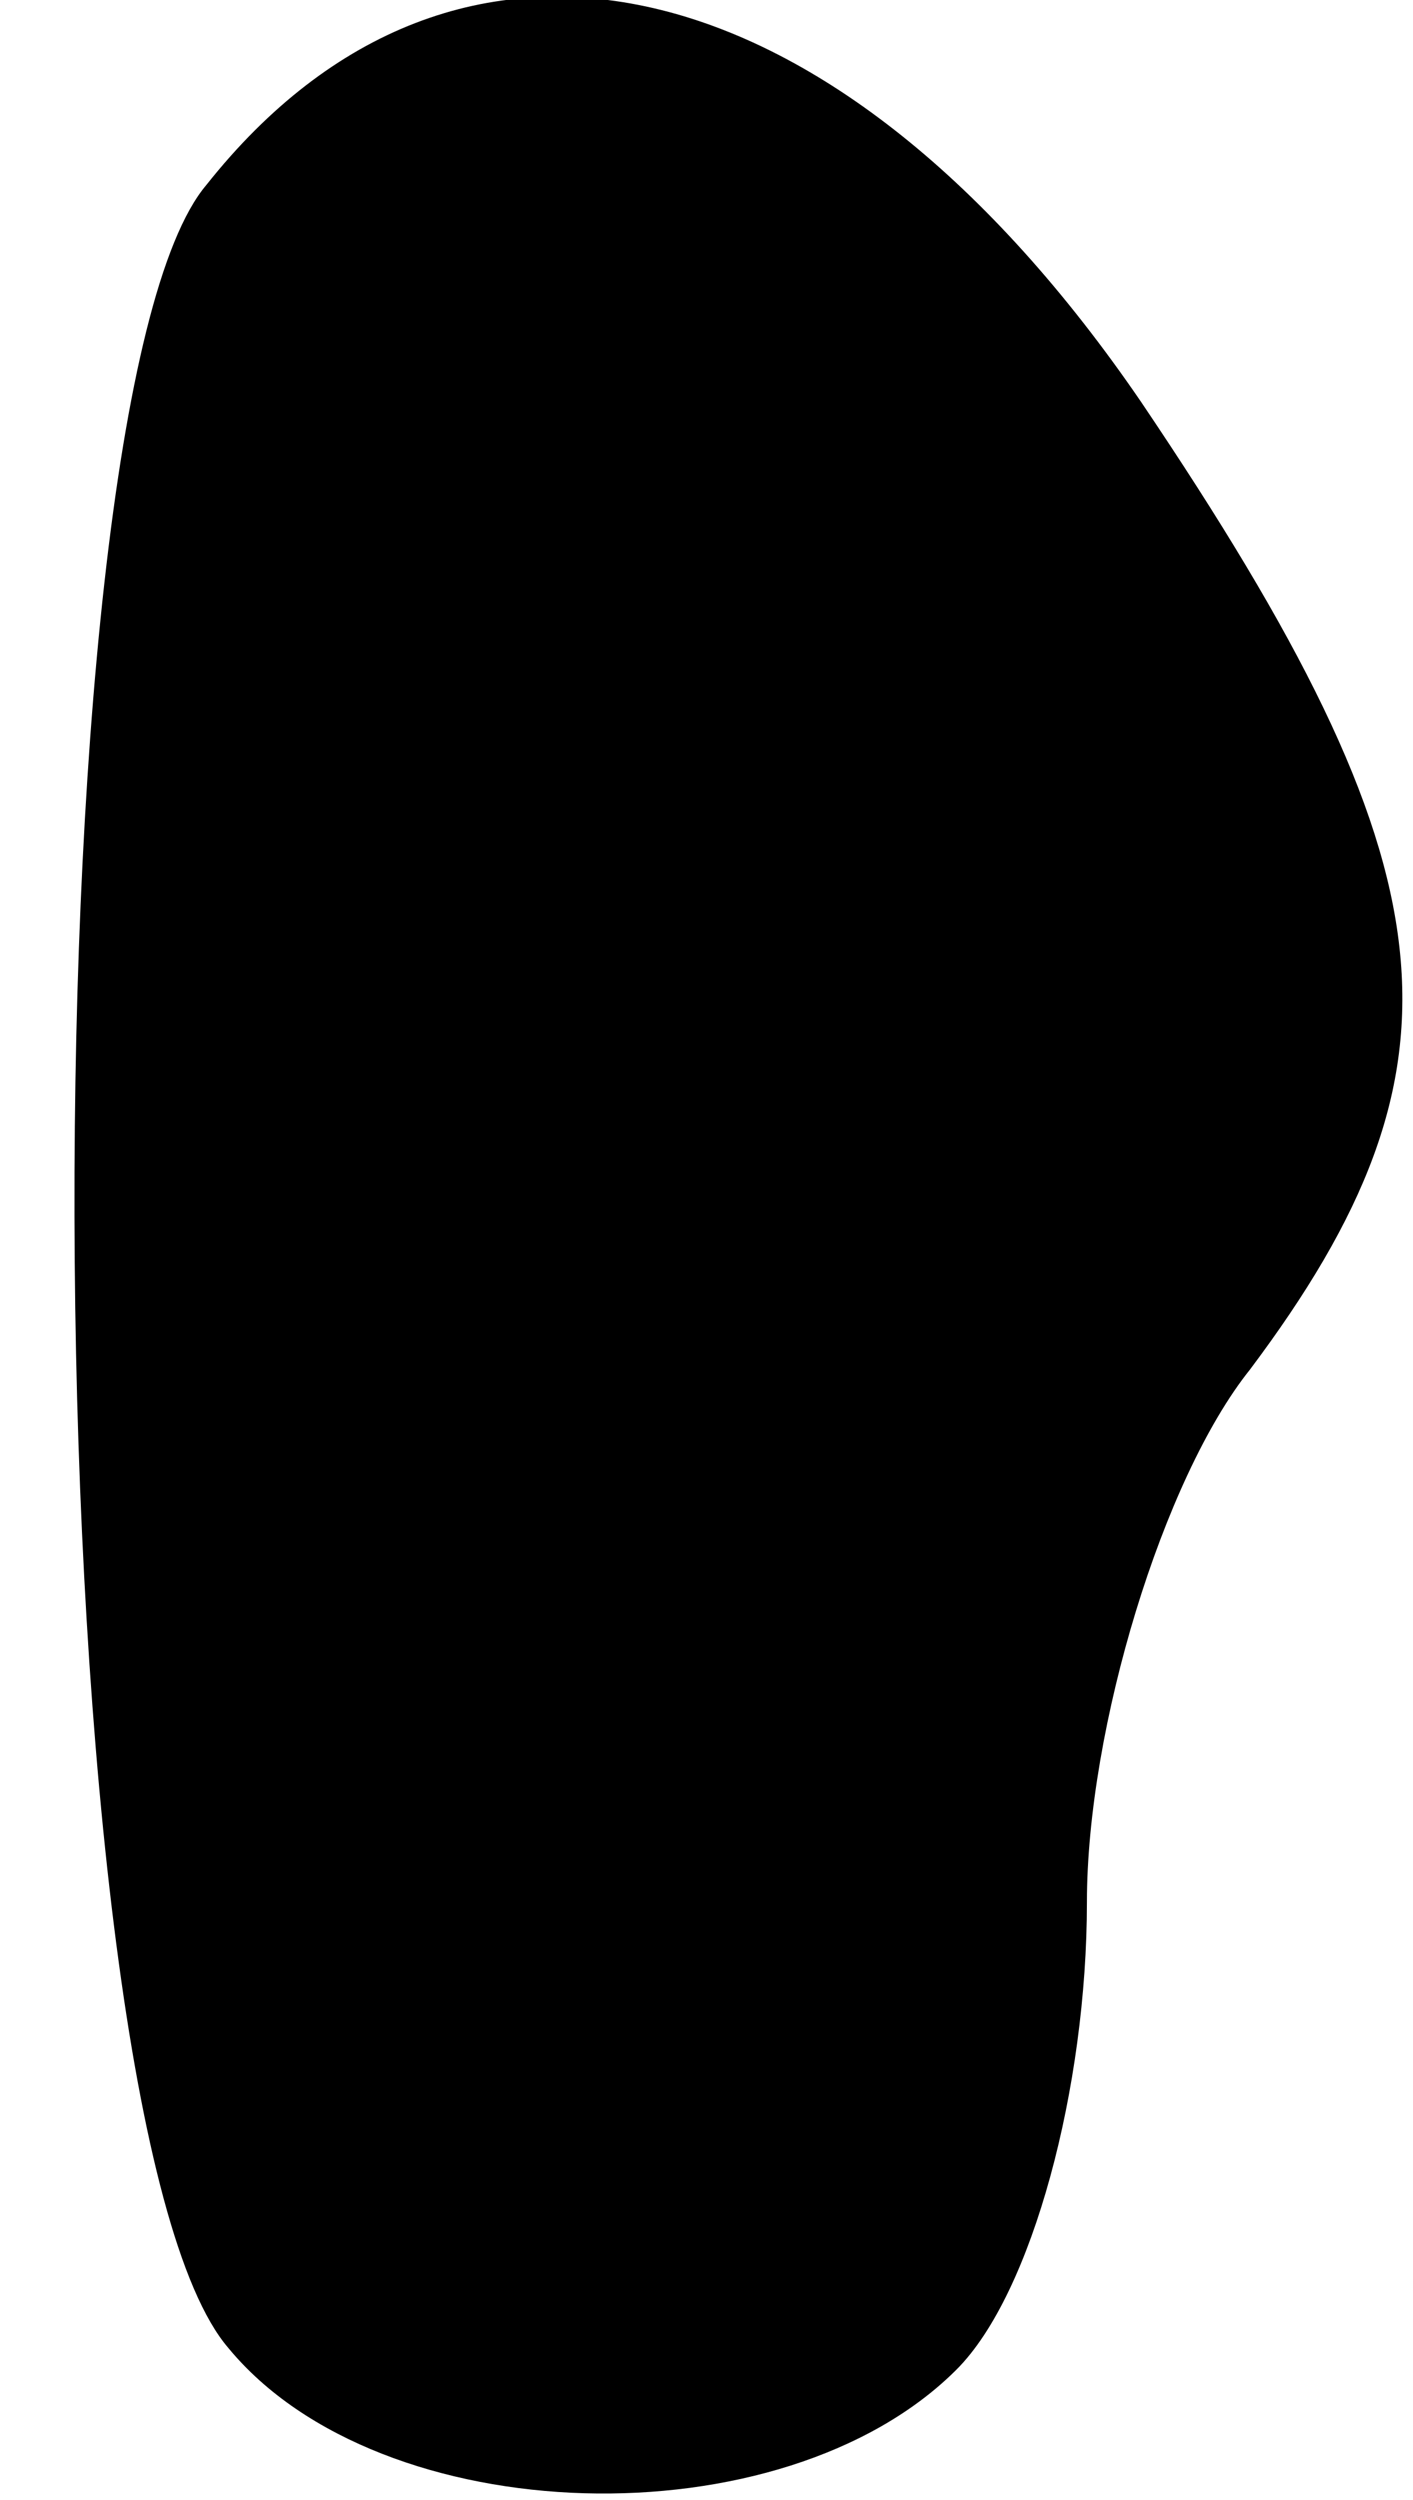 <?xml version="1.0" standalone="no"?>
<!DOCTYPE svg PUBLIC "-//W3C//DTD SVG 20010904//EN"
 "http://www.w3.org/TR/2001/REC-SVG-20010904/DTD/svg10.dtd">
<svg version="1.0" xmlns="http://www.w3.org/2000/svg"
 width="13pt" height="23pt" viewBox="0 0 13 23"
 preserveAspectRatio="xMidYMid meet">
<g transform="translate(0,23) scale(0.1,-0.1)"
fill="#000000" stroke="none">
<path fill="#000000" stroke="none" d="M19 213 c-17 -20 -16 -178 2 -199 14
-17 51 -18 67 -2 7 7 12 26 12 43 0 16 7 39 15 49 21 28 19 46 -10 89 -28 41
-63 49 -86 20z"/>
</g>
</svg>
